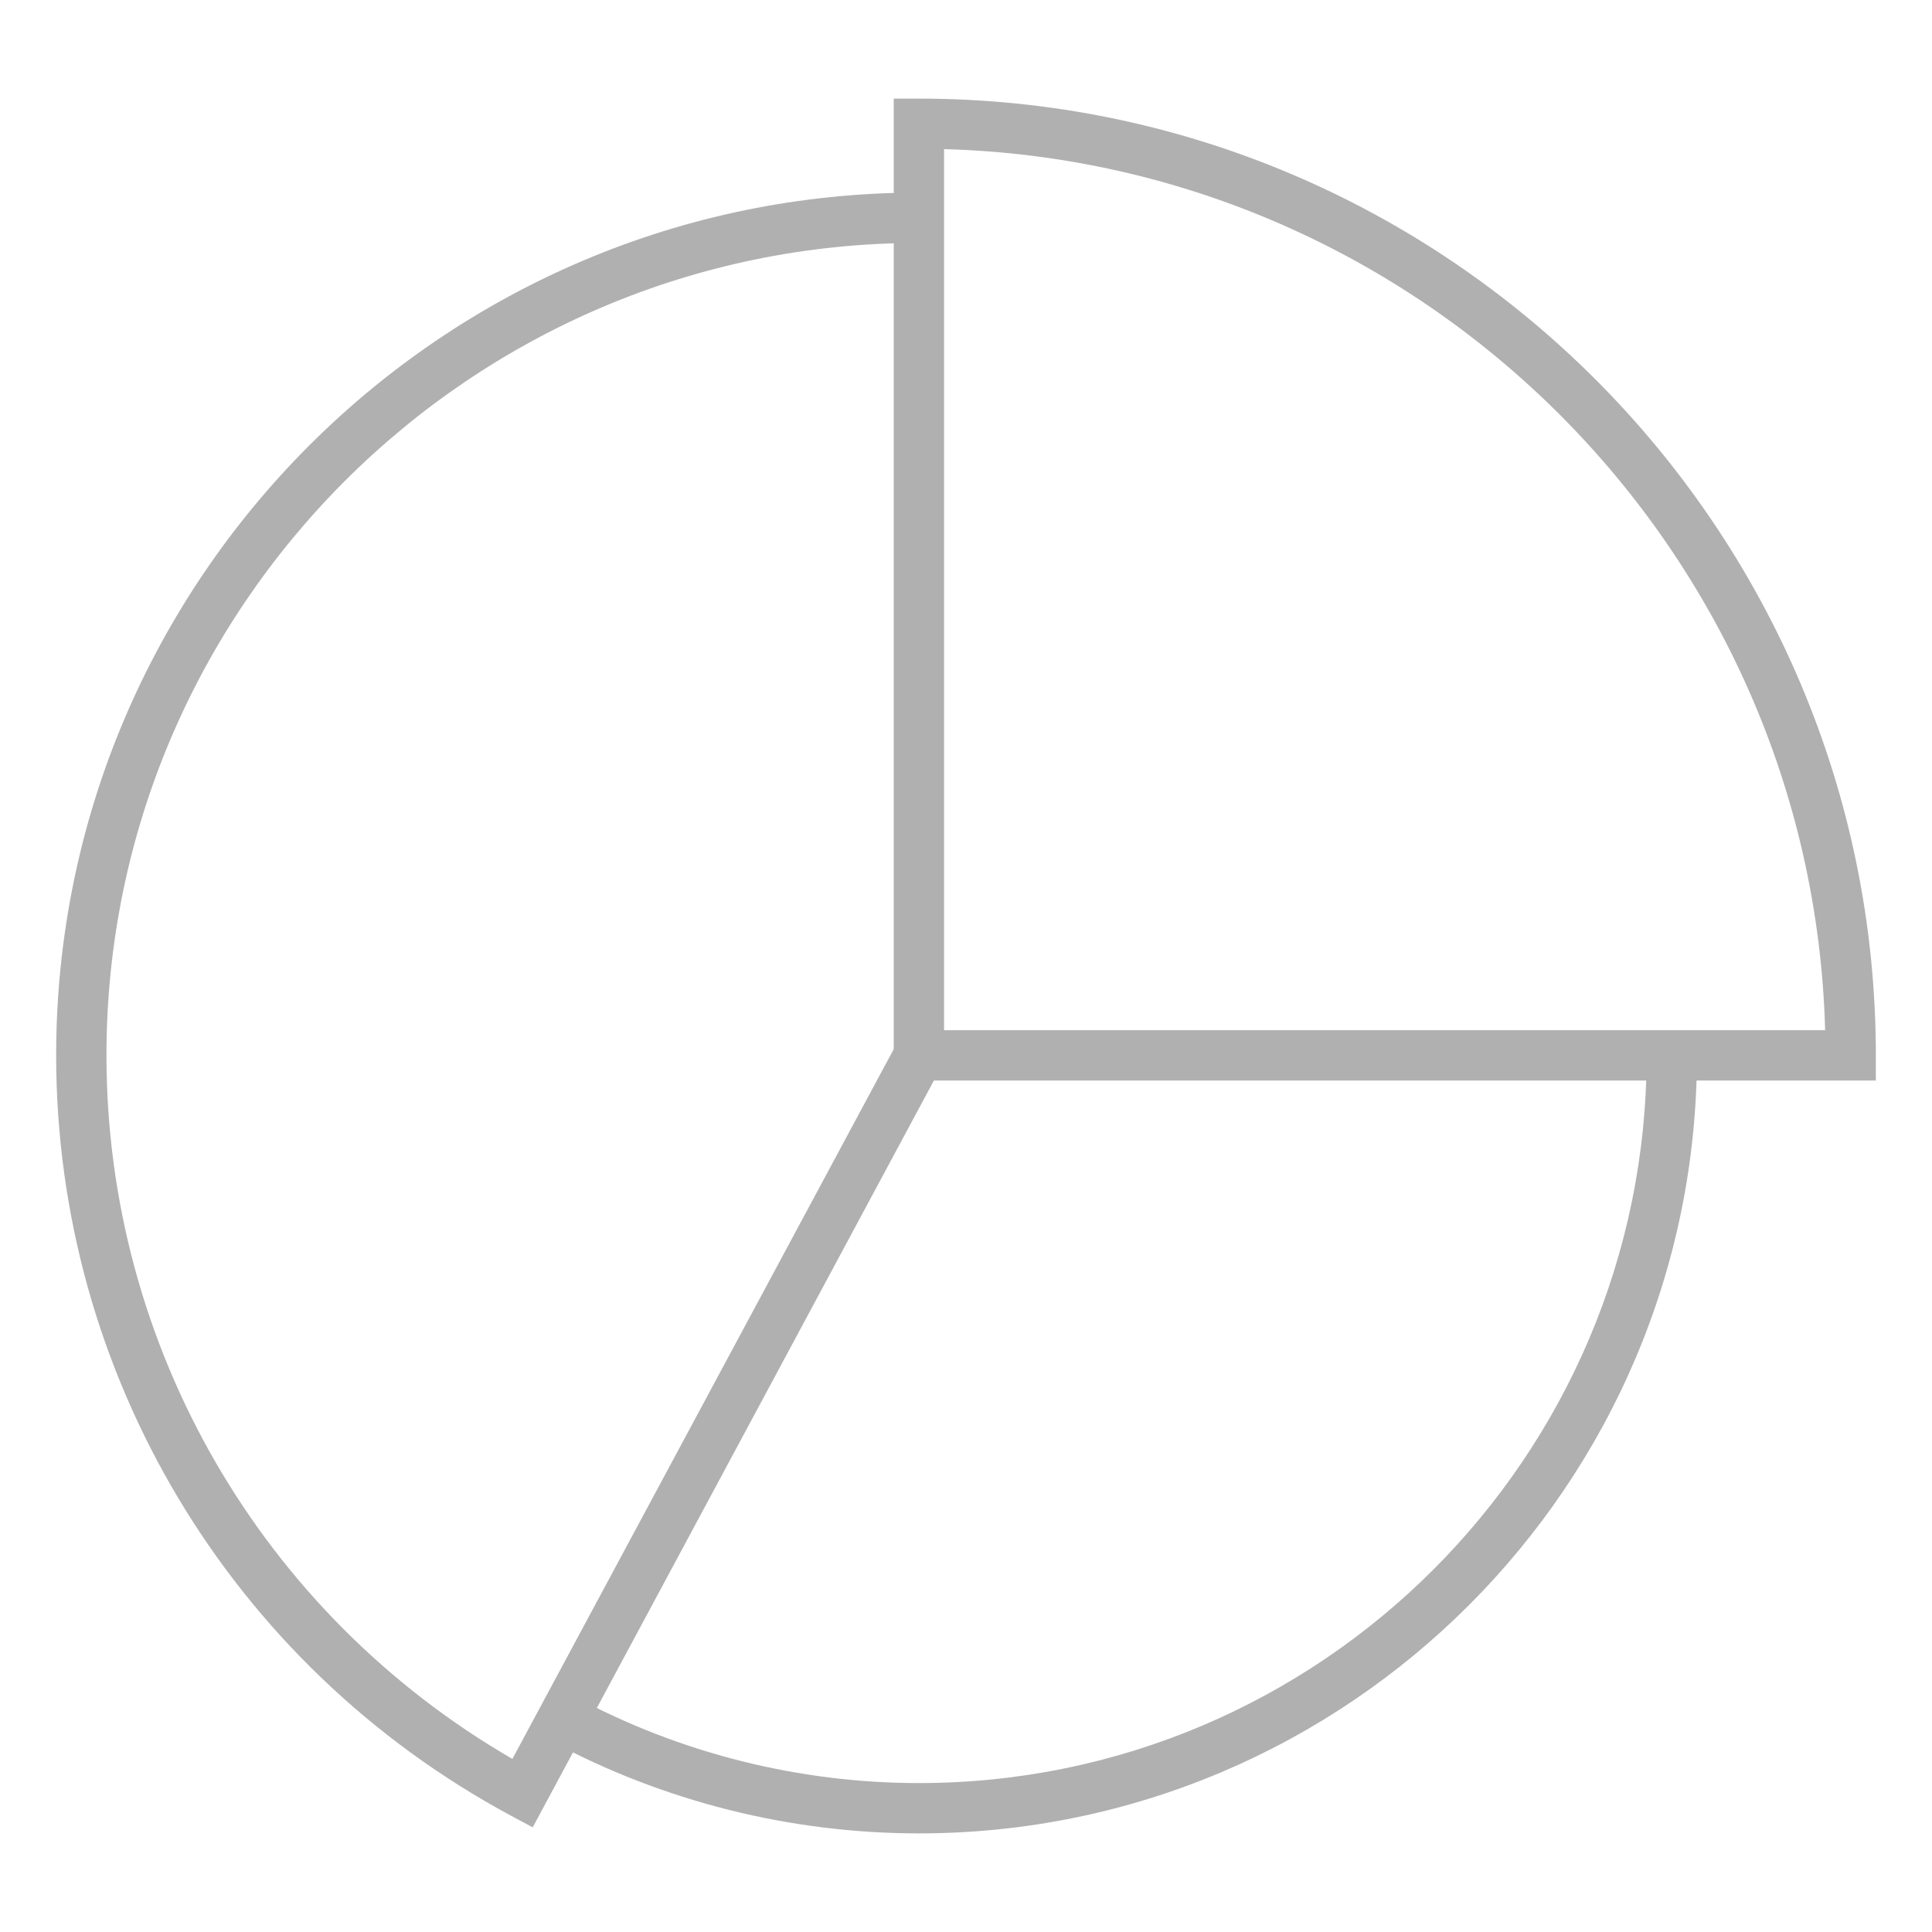 <?xml version="1.0" encoding="UTF-8"?>
<svg id="Capa_1" data-name="Capa 1" xmlns="http://www.w3.org/2000/svg" viewBox="0 0 96 96">
  <defs>
    <style>
      .cls-1 {
        fill: #b1b0b1;
      }
    </style>
  </defs>
  <path class="cls-1" d="M45.66,91.1c-6.39,0-12.72-1.59-18.3-4.6l1.19-2.2c5.22,2.81,11.14,4.3,17.11,4.3,19.94,0,36.16-16.22,36.16-36.16h2.5c0,21.32-17.34,38.66-38.66,38.66Z"/>
  <path class="cls-1" d="M93.21,53.69h-48.8V4.9h1.25c26.22,0,47.55,21.33,47.55,47.55v1.25ZM46.91,51.19h43.78c-.65-23.85-19.93-43.13-43.78-43.78v43.78Z"/>
  <path class="cls-1" d="M26.47,90.8l-1.1-.59c-13.93-7.5-22.58-21.97-22.58-37.77C2.79,28.8,22.02,9.57,45.66,9.57v2.5C23.4,12.07,5.29,30.18,5.29,52.44c0,14.46,7.7,27.74,20.17,34.96l19.1-35.55,2.2,1.18-20.29,37.77Z"/>
</svg>